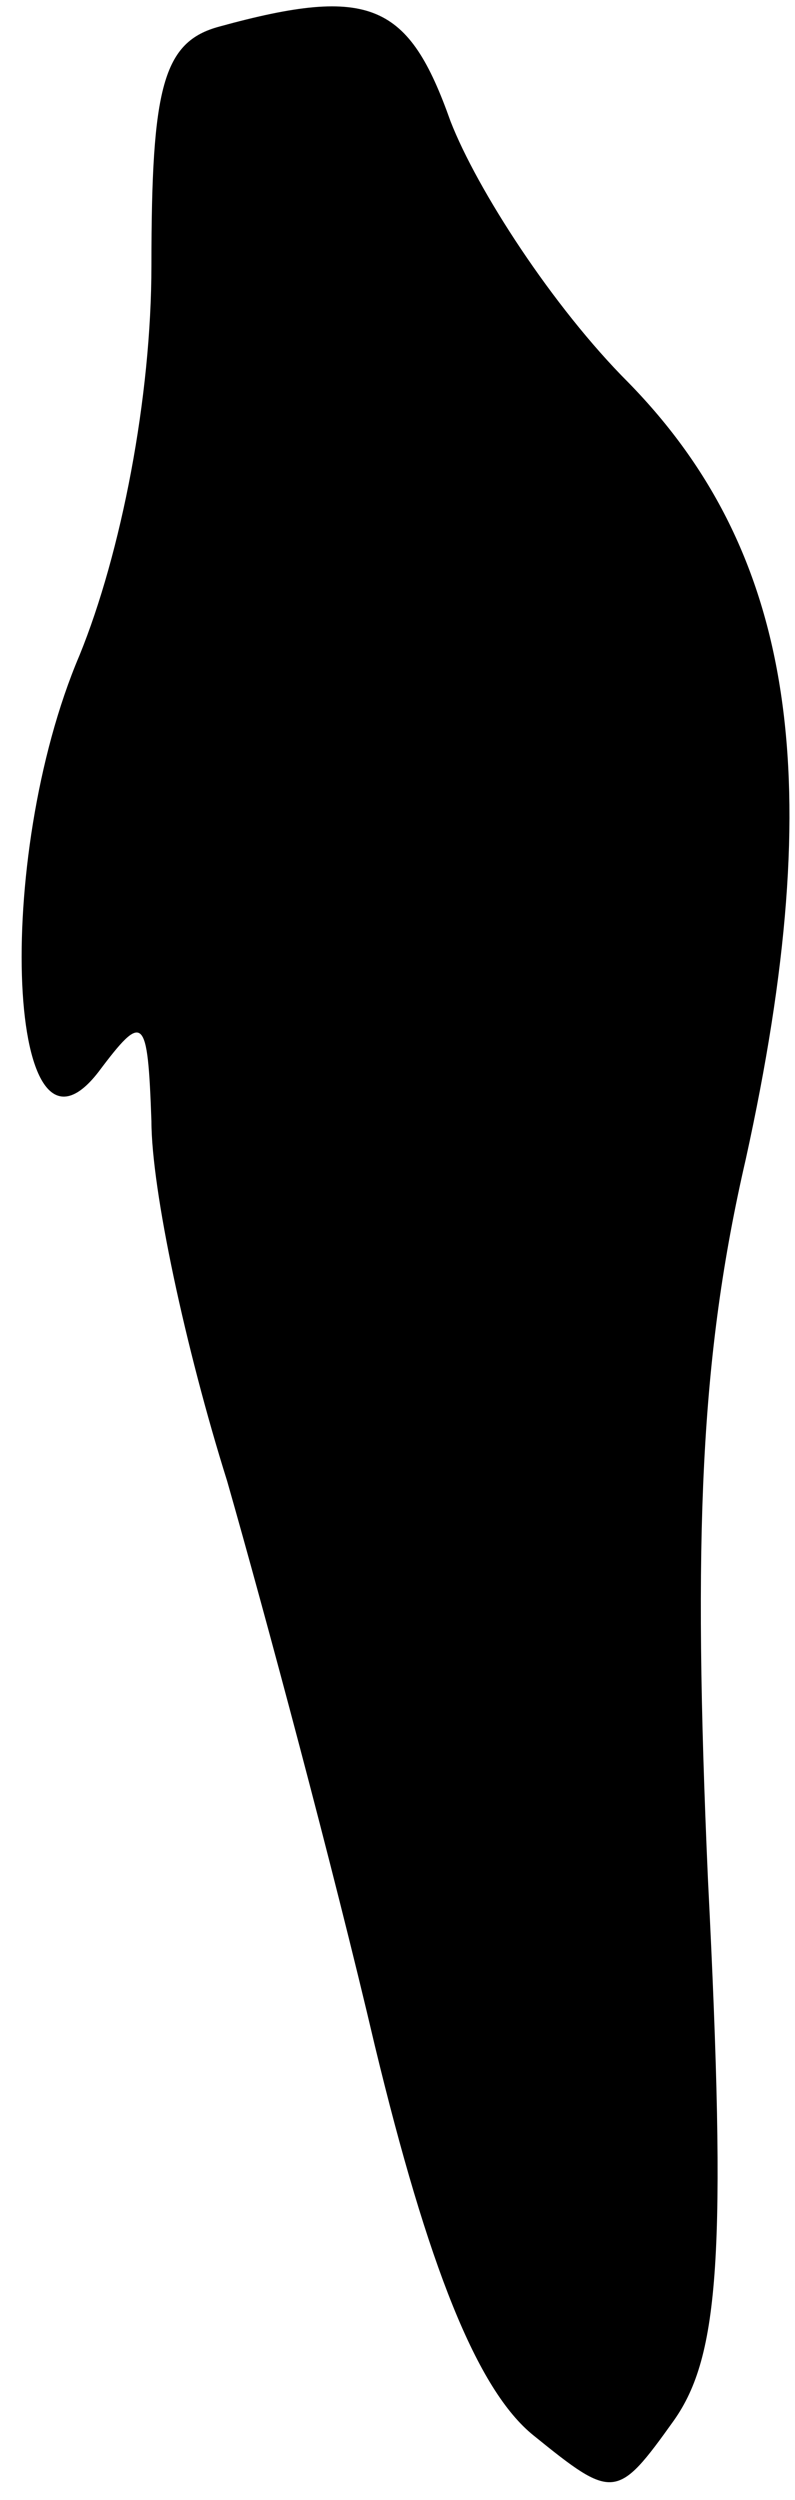 <?xml version="1.0" standalone="no"?>
<!DOCTYPE svg PUBLIC "-//W3C//DTD SVG 20010904//EN"
 "http://www.w3.org/TR/2001/REC-SVG-20010904/DTD/svg10.dtd">
<svg version="1.0" xmlns="http://www.w3.org/2000/svg"
 width="21pt" height="66pt" viewBox="0 0 21 66"
 preserveAspectRatio="xMidYMid meet">
<g transform="translate(0,66) scale(0.1,-0.1)"
fill="#000000" stroke="none">
<path fill="#000000" stroke="none" d="M58 653 c-15 -4 -18 -16 -18 -63 0 -35
-8 -76 -19 -103 -23 -54 -19 -141 5 -110 12 16 13 15 14 -13 0 -18 9 -60 20
-95 10 -35 28 -102 39 -149 14 -58 27 -91 42 -103 21 -17 22 -17 37 4 12 17
14 44 9 143 -4 91 -2 138 10 190 22 100 13 160 -31 205 -20 20 -40 51 -47 69
-11 31 -21 36 -61 25z"/>
</g>
</svg>
